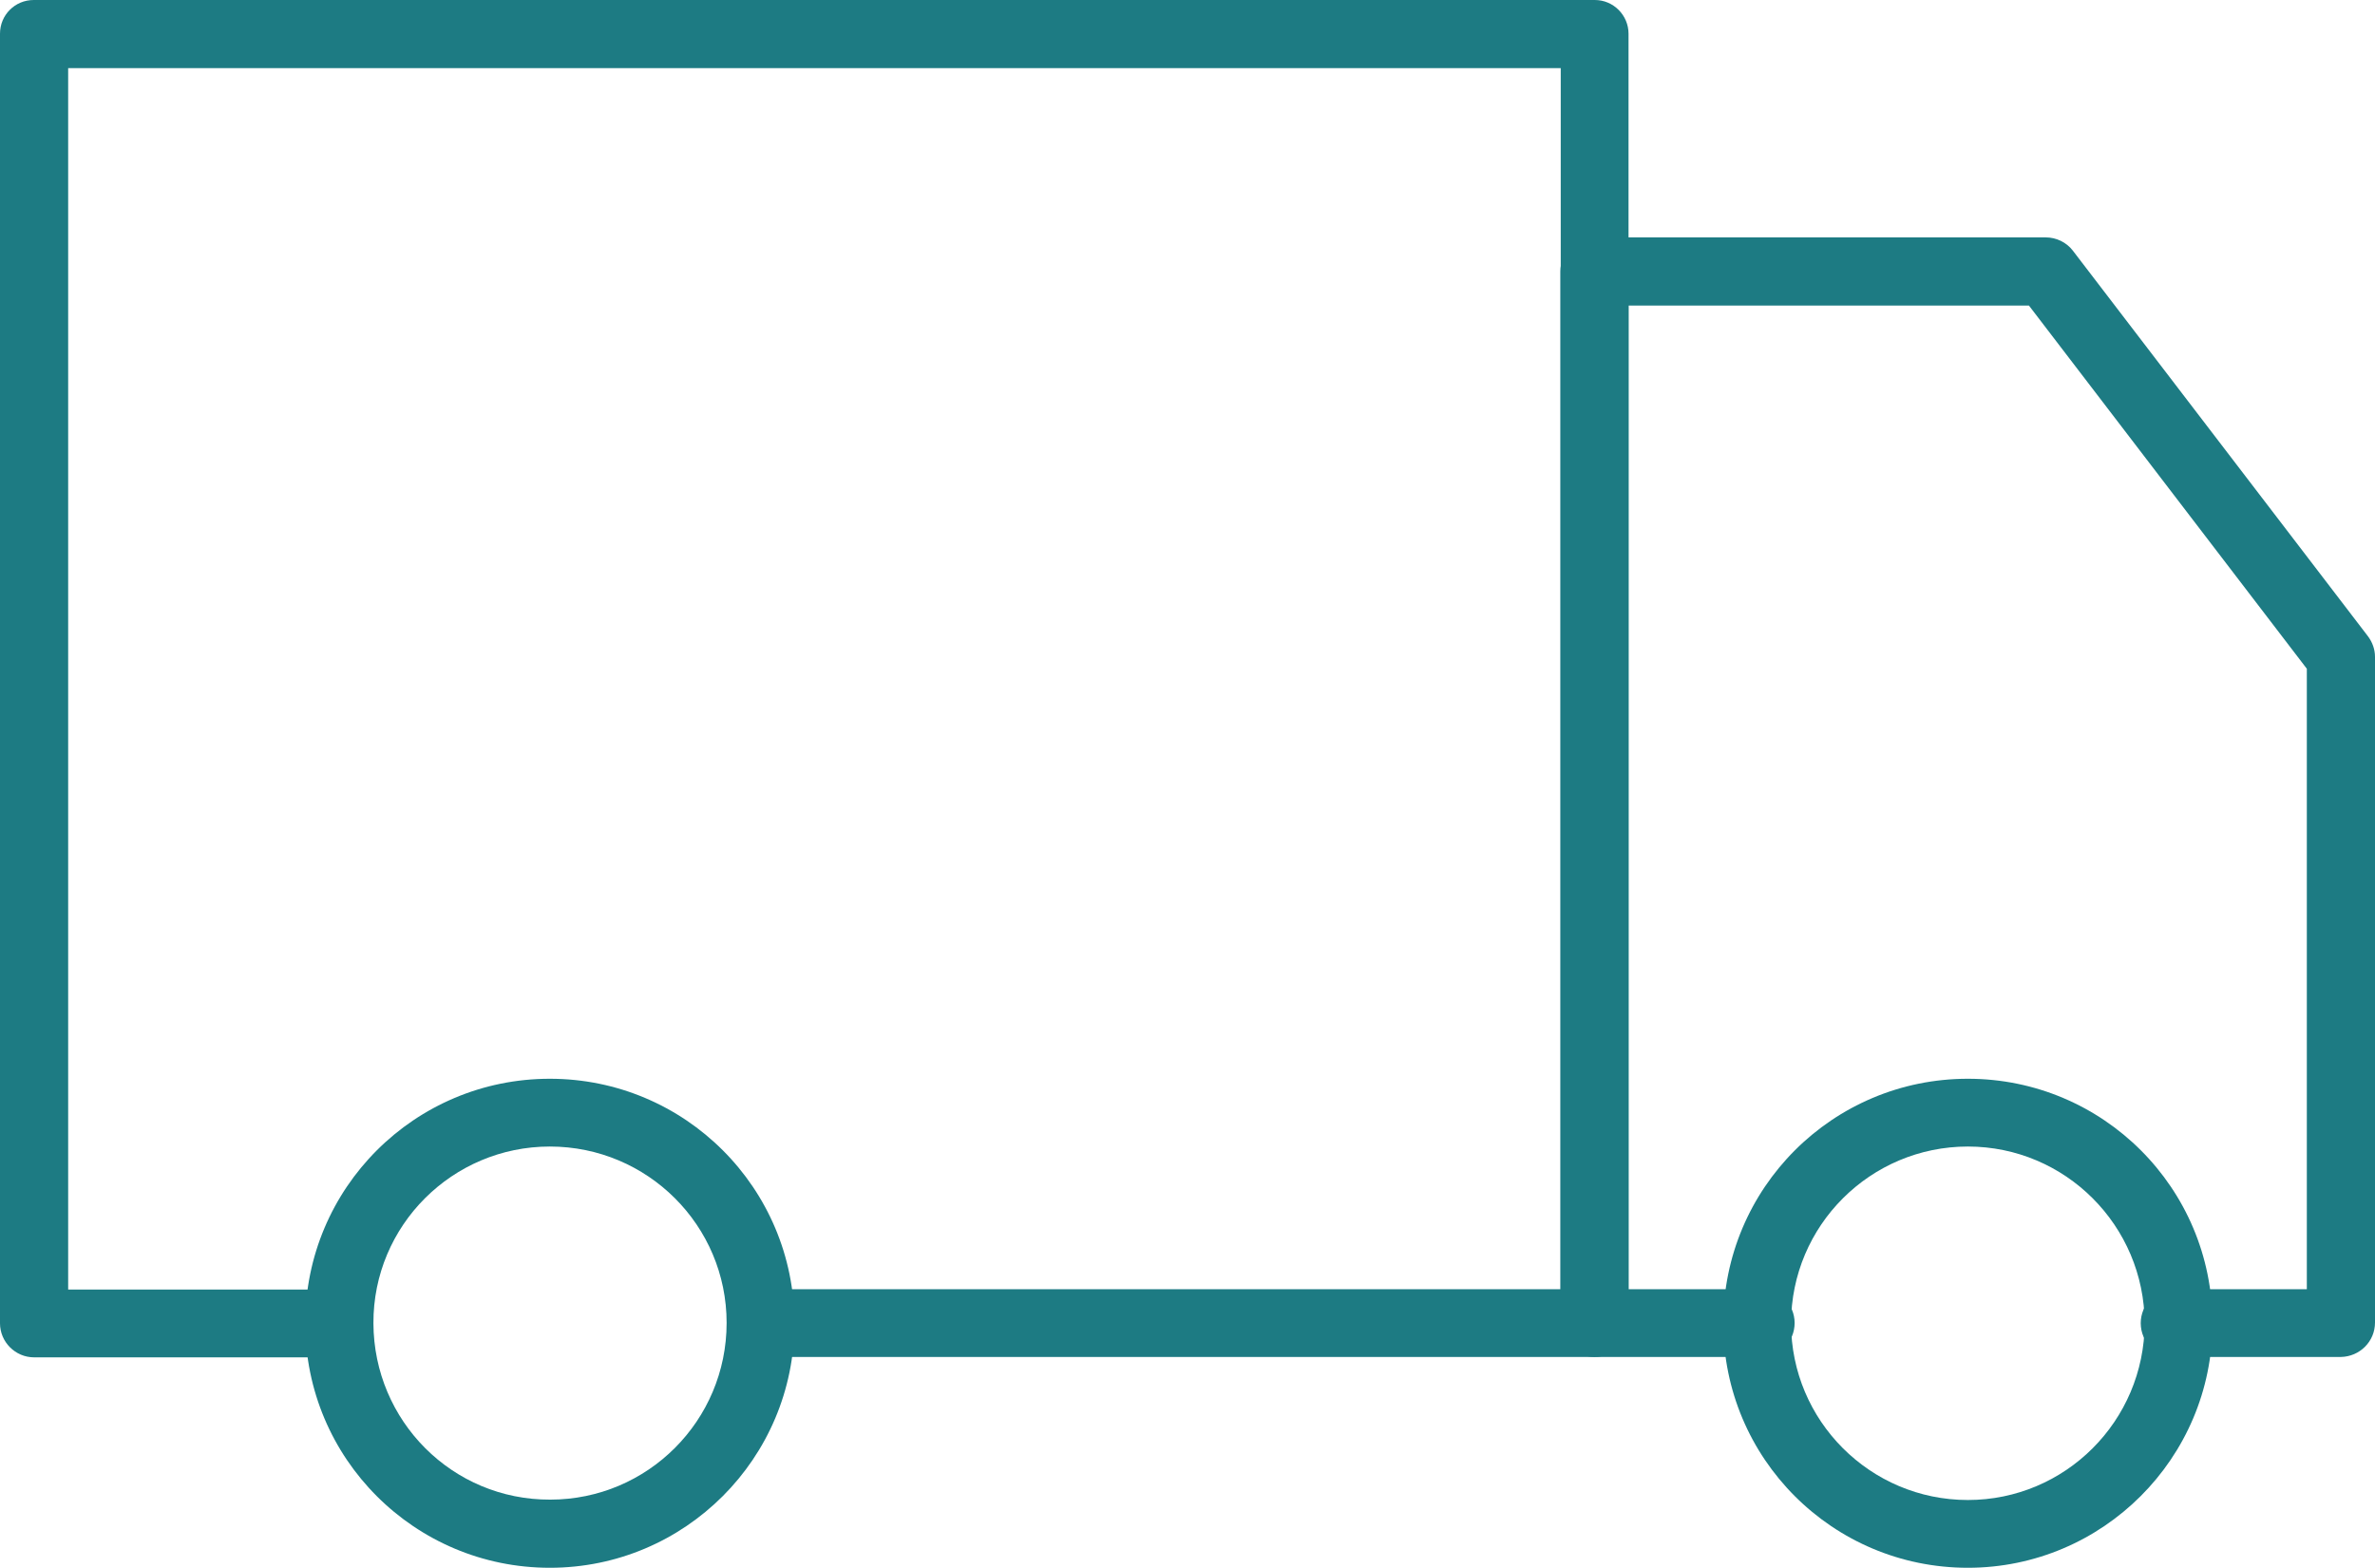 <?xml version="1.0" encoding="utf-8"?>
<!-- Generator: Adobe Illustrator 25.0.1, SVG Export Plug-In . SVG Version: 6.00 Build 0)  -->
<svg version="1.1" id="Capa_1" xmlns="http://www.w3.org/2000/svg" xmlns:xlink="http://www.w3.org/1999/xlink" x="0px" y="0px"
	 viewBox="0 0 634.1 418.7" style="enable-background:new 0 0 634.1 418.7;" xml:space="preserve">
<style type="text/css">
	.st0{fill:#1D7B83;}
</style>
<g id="Grupo_2184">
	<path id="Trazado_356" class="st0" d="M625,362.4h-43.4c-5,0.5-9.5-3.1-10-8.1c-0.5-5,3.1-9.5,8.1-10c0.6-0.1,1.3-0.1,1.9,0h34.3
		V178.6l-74.2-97H434.8v262.7h34.3c5-0.5,9.5,3.1,10,8.1c0.5,5-3.1,9.5-8.1,10c-0.6,0.1-1.3,0.1-1.9,0h-43.4c-5,0-9.1-4.1-9.1-9.1
		V72.5c0-5,4.1-9.1,9.1-9.1h120.5c2.8,0,5.5,1.3,7.2,3.5l78.8,103c1.2,1.6,1.9,3.5,1.9,5.5v177.8C634.1,358.3,630,362.3,625,362.4"
		/>
	<path id="Trazado_357" class="st0" d="M425.7,362.4H203.1c-5-0.5-8.6-5-8.1-10c0.5-4.3,3.8-7.6,8.1-8.1h213.6V18.2H18.2v326.2h72.5
		c5,0.5,8.6,5,8.1,10c-0.5,4.3-3.8,7.6-8.1,8.1H9.1c-5,0-9.1-4.1-9.1-9.1V9c0-5,4-9,9-9c0,0,0.1,0,0.1,0h416.7c5,0,9,4.1,9,9v344.3
		C434.8,358.3,430.8,362.4,425.7,362.4"/>
	<path id="Trazado_358" class="st0" d="M146.8,418.7c-36.1,0-65.3-29.2-65.3-65.3c0-36.1,29.2-65.3,65.3-65.3
		c36.1,0,65.3,29.2,65.3,65.3C212.1,389.4,182.9,418.7,146.8,418.7C146.8,418.7,146.8,418.7,146.8,418.7 M146.8,306.2
		c-26,0-47.2,21.1-47.1,47.2s21.1,47.2,47.2,47.1c26,0,47.1-21.1,47.1-47.2C194,327.3,172.9,306.2,146.8,306.2
		C146.9,306.2,146.8,306.2,146.8,306.2L146.8,306.2z"/>
	<path id="Trazado_359" class="st0" d="M525.4,418.7c-36.1,0-65.3-29.2-65.3-65.3c0-36.1,29.2-65.3,65.3-65.3
		c36.1,0,65.3,29.2,65.3,65.3C590.7,389.4,561.4,418.7,525.4,418.7C525.4,418.7,525.4,418.7,525.4,418.7 M525.4,306.2
		c-26,0-47.2,21.1-47.2,47.2c0,26,21.1,47.2,47.2,47.2c26,0,47.1-21.1,47.2-47.2C572.5,327.3,551.4,306.2,525.4,306.2
		C525.4,306.2,525.4,306.2,525.4,306.2L525.4,306.2z"/>
</g>
</svg>
